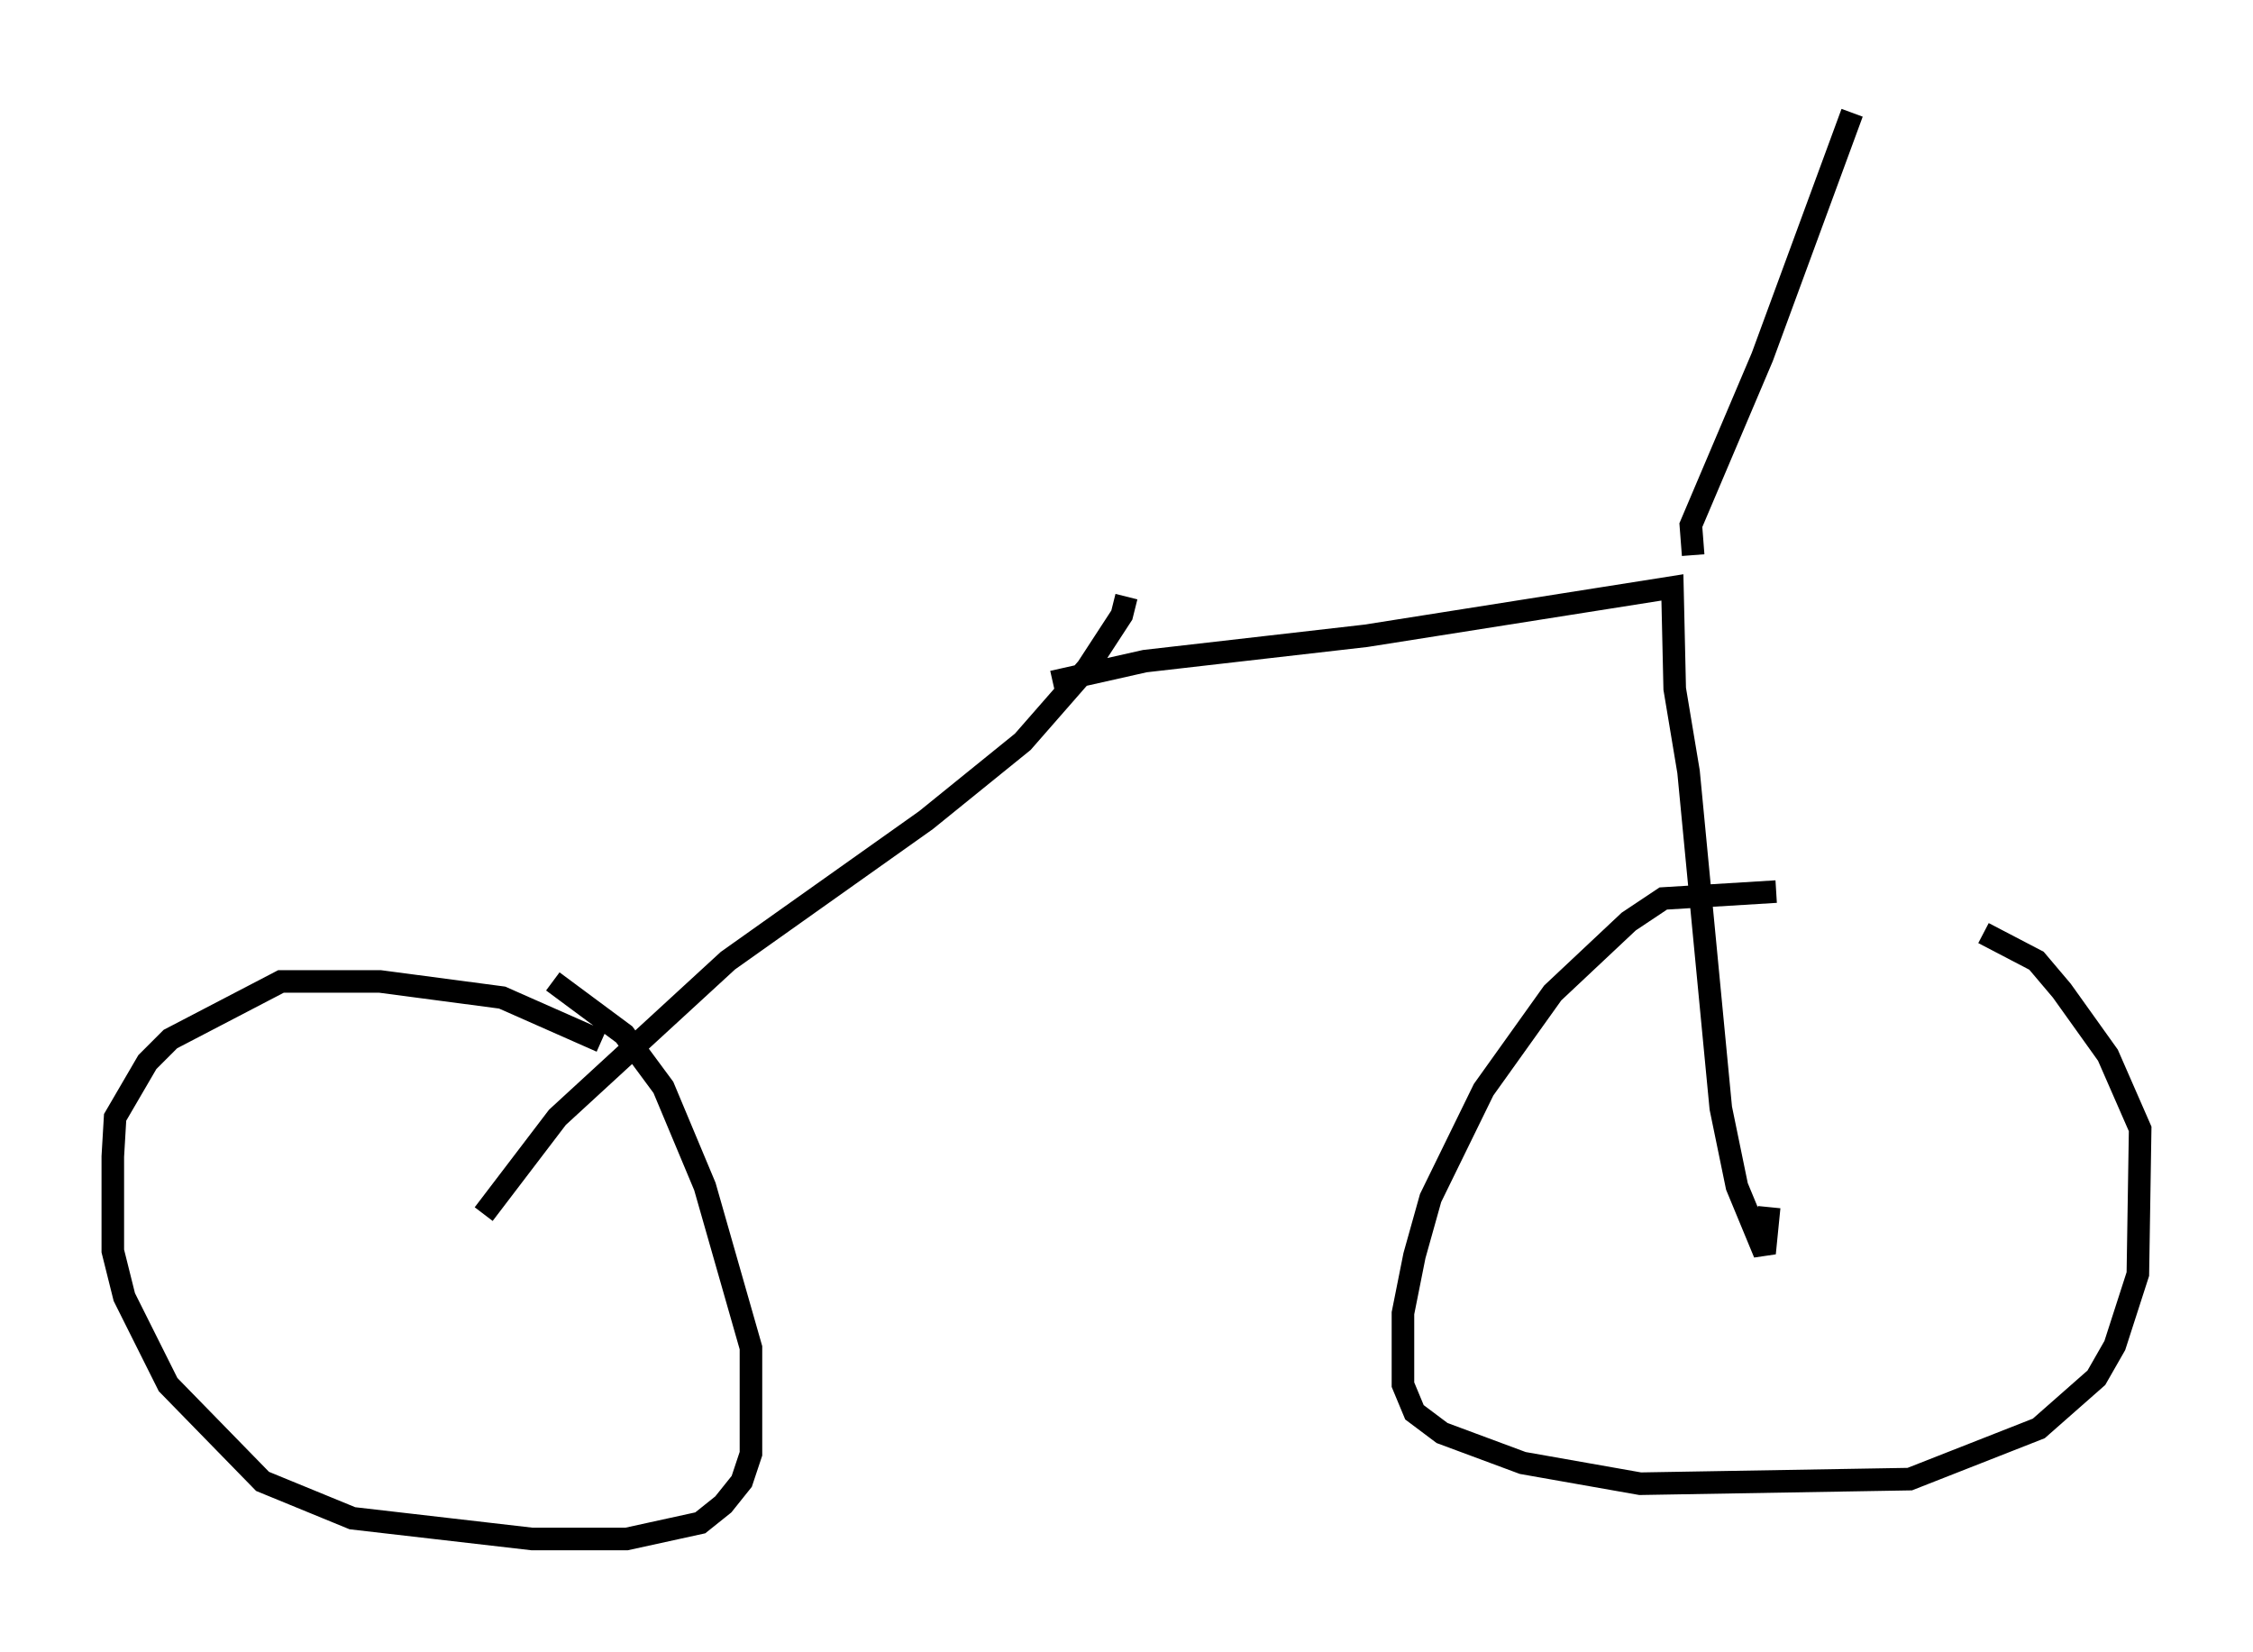 <?xml version="1.0" encoding="utf-8" ?>
<svg baseProfile="full" height="73.19" version="1.1" width="99.834" xmlns="http://www.w3.org/2000/svg" xmlns:ev="http://www.w3.org/2001/xml-events" xmlns:xlink="http://www.w3.org/1999/xlink"><defs /><rect fill="white" height="73.19" width="99.834" x="0" y="0" /><path d="M83.095, 40.015 m-4.39, -0.51 l-5.002, 0.306 -1.531, 1.021 l-3.369, 3.165 -3.063, 4.288 l-2.348, 4.798 -0.715, 2.552 l-0.51, 2.552 0.0, 3.165 l0.51, 1.225 1.225, 0.919 l3.573, 1.327 5.206, 0.919 l11.944, -0.204 5.717, -2.246 l2.552, -2.246 0.817, -1.429 l1.021, -3.165 0.102, -6.431 l-1.429, -3.267 -2.042, -2.858 l-1.123, -1.327 -2.348, -1.225 m-61.251, 4.798 l-4.39, -1.94 -5.41, -0.715 l-4.39, 0.0 -4.9, 2.552 l-1.021, 1.021 -1.429, 2.45 l-0.102, 1.735 0.0, 4.185 l0.51, 2.042 1.94, 3.879 l4.185, 4.288 3.981, 1.633 l7.963, 0.919 4.185, 0.0 l3.267, -0.715 1.021, -0.817 l0.817, -1.021 0.408, -1.225 l0.0, -4.696 -2.042, -7.146 l-1.838, -4.39 -1.735, -2.348 l-3.165, -2.348 m-3.063, 10.311 l3.267, -4.288 7.554, -6.942 l8.779, -6.227 4.288, -3.471 l2.858, -3.267 1.531, -2.348 l0.204, -0.817 m-3.267, 3.777 l4.083, -0.919 9.8, -1.123 l13.577, -2.144 0.102, 4.492 l0.613, 3.675 1.429, 14.904 l0.715, 3.471 1.225, 2.96 l0.204, -2.042 m-3.369, -28.89 l-0.102, -1.327 3.165, -7.452 l3.981, -10.821 " fill="none" stroke="black" stroke-width="1" /></svg>
